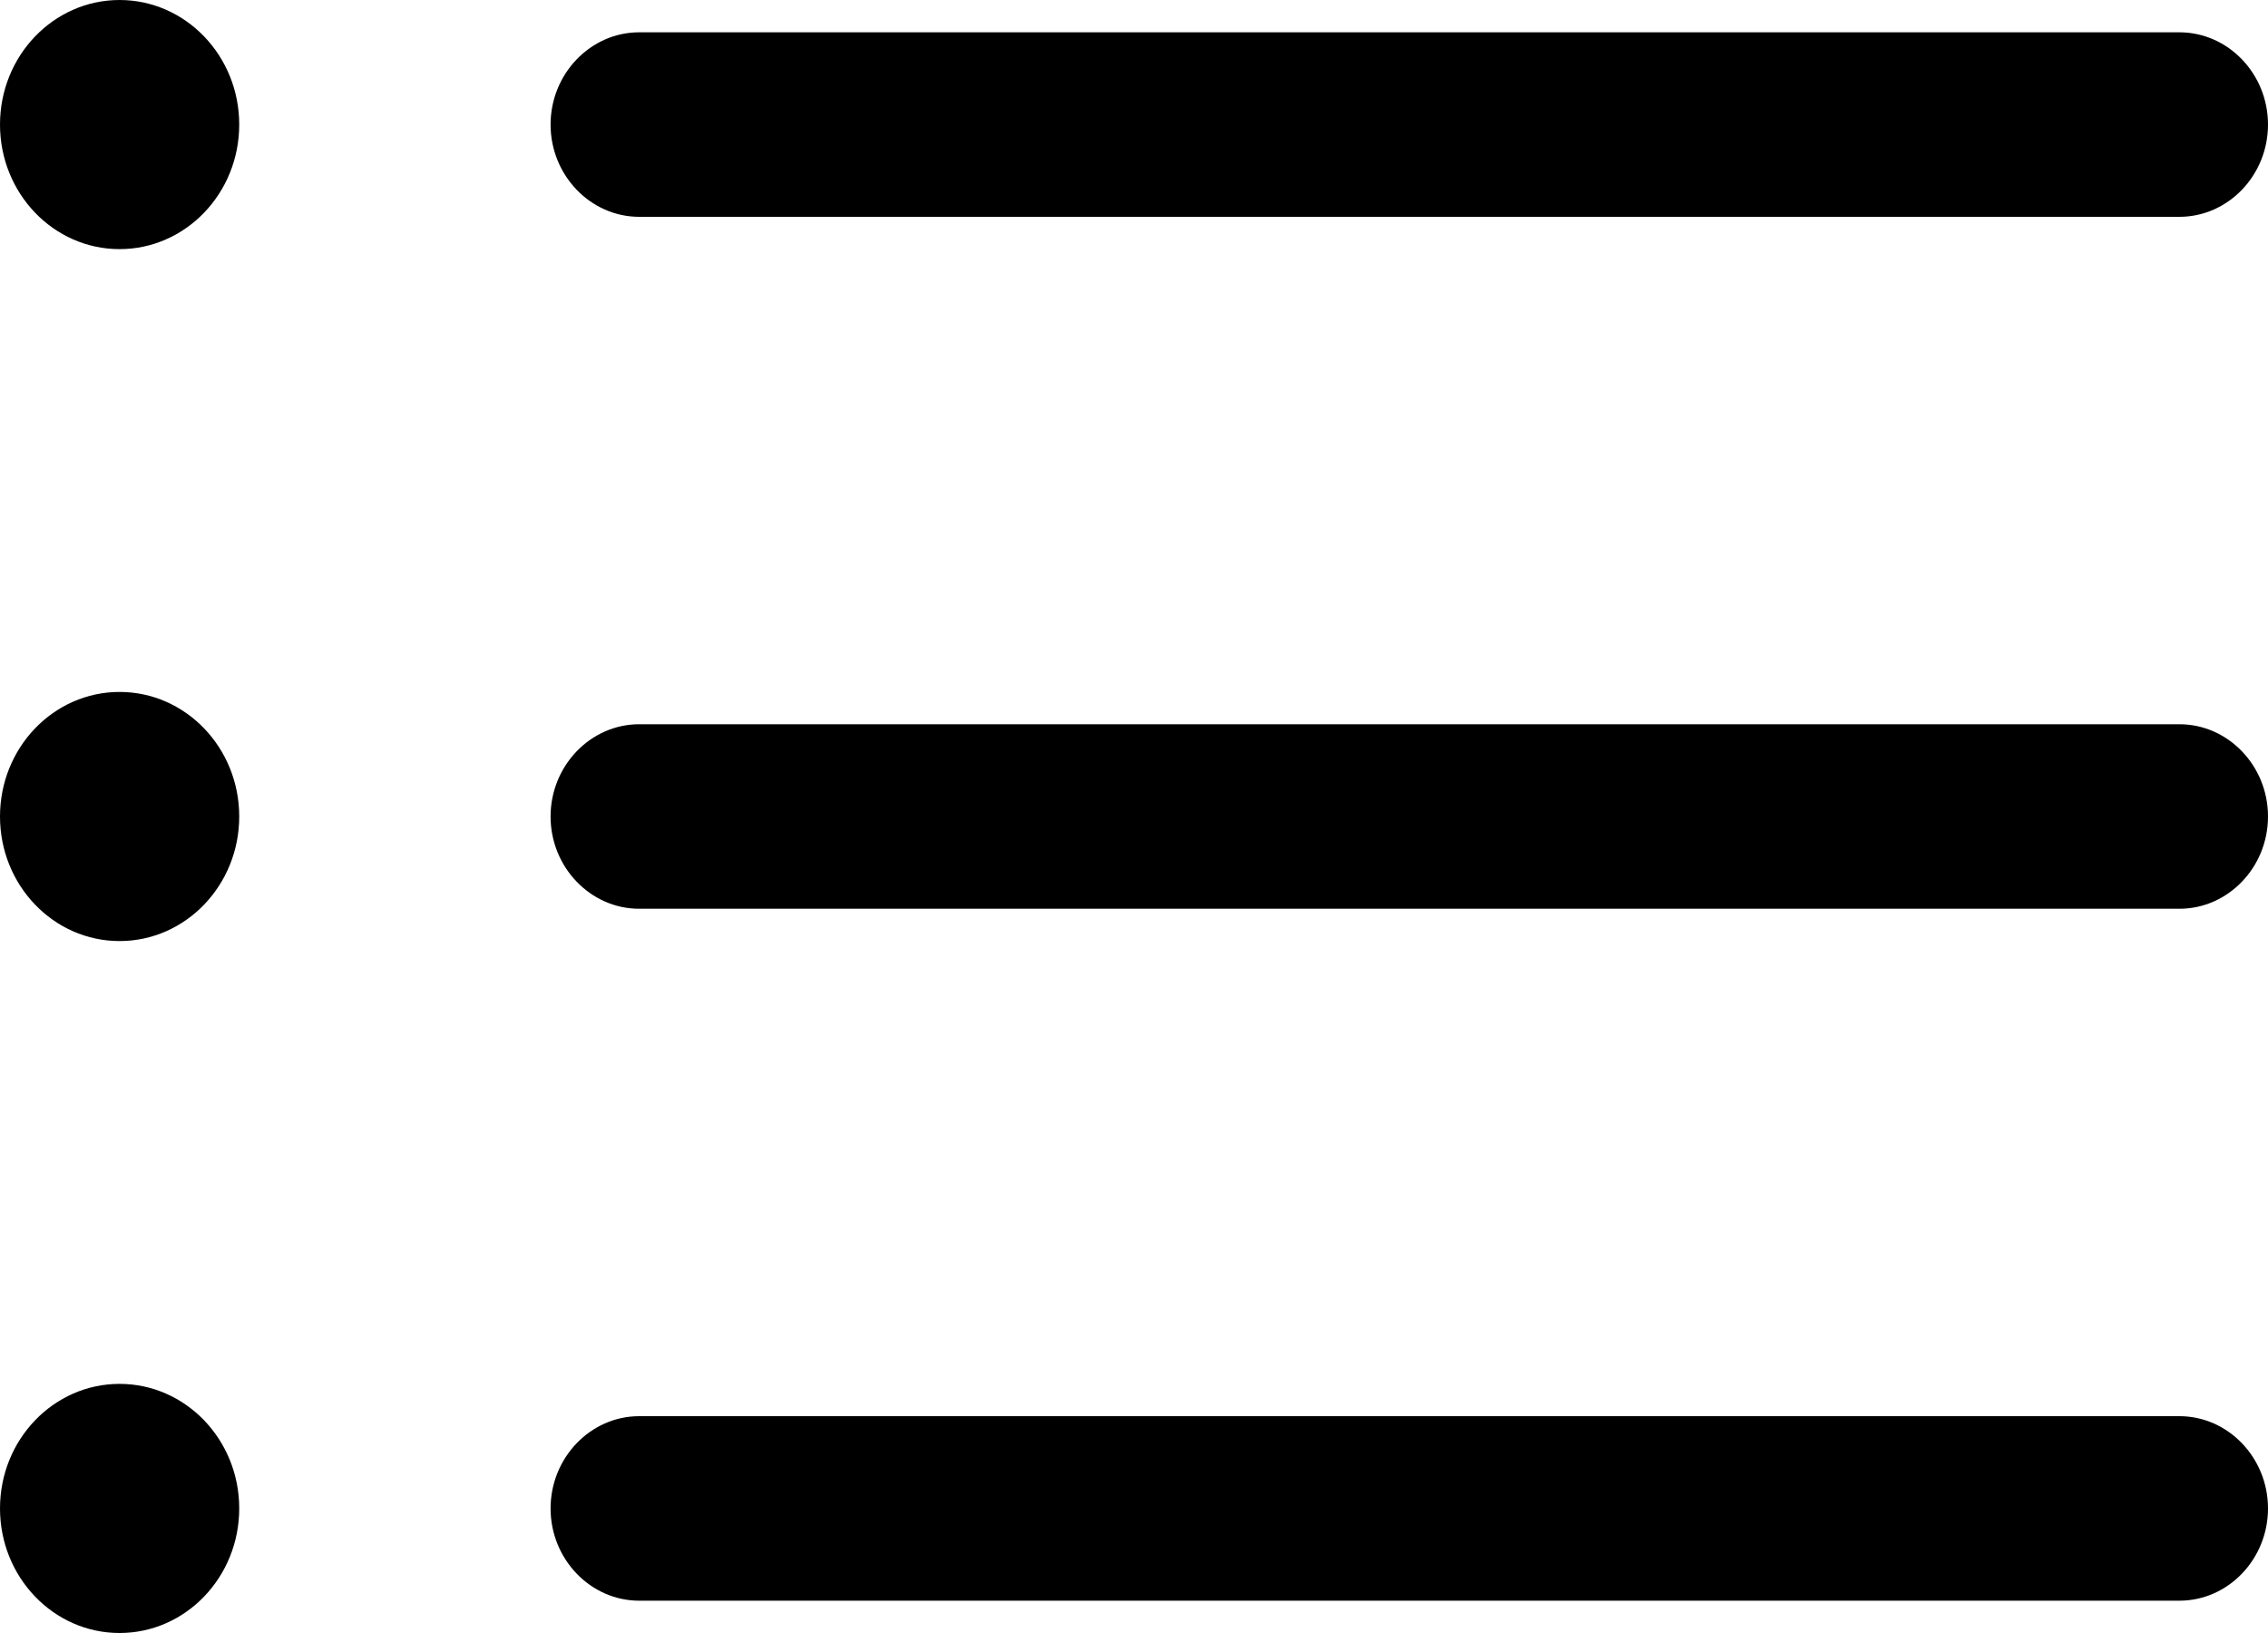 <svg width="25" height="18" viewBox="0 0 25 18" xmlns="http://www.w3.org/2000/svg">
<path d="M24.023 7.983H7.046C6.509 7.983 6.069 8.441 6.069 9C6.069 9.559 6.509 10.017 7.046 10.017H24.023C24.561 10.017 25 9.559 25 9C25 8.441 24.561 7.983 24.023 7.983Z"/>
<path d="M24.023 0.356H7.046C6.509 0.356 6.069 0.814 6.069 1.373C6.069 1.932 6.509 2.39 7.046 2.39H24.023C24.561 2.39 25 1.932 25 1.373C25 0.814 24.561 0.356 24.023 0.356Z"/>
<path d="M24.023 15.61H7.046C6.509 15.61 6.069 16.068 6.069 16.627C6.069 17.186 6.509 17.644 7.046 17.644H24.023C24.561 17.644 25 17.186 25 16.627C25 16.068 24.561 15.61 24.023 15.61Z"/>
<path d="M1.318 2.746C2.046 2.746 2.637 2.131 2.637 1.373C2.637 0.615 2.046 0 1.318 0C0.59 0 0 0.615 0 1.373C0 2.131 0.59 2.746 1.318 2.746Z"/>
<path d="M1.318 10.373C2.046 10.373 2.637 9.758 2.637 9C2.637 8.242 2.046 7.627 1.318 7.627C0.59 7.627 0 8.242 0 9C0 9.758 0.59 10.373 1.318 10.373Z"/>
<path d="M1.318 18C2.046 18 2.637 17.385 2.637 16.627C2.637 15.869 2.046 15.254 1.318 15.254C0.59 15.254 0 15.869 0 16.627C0 17.385 0.59 18 1.318 18Z"/>
</svg>
